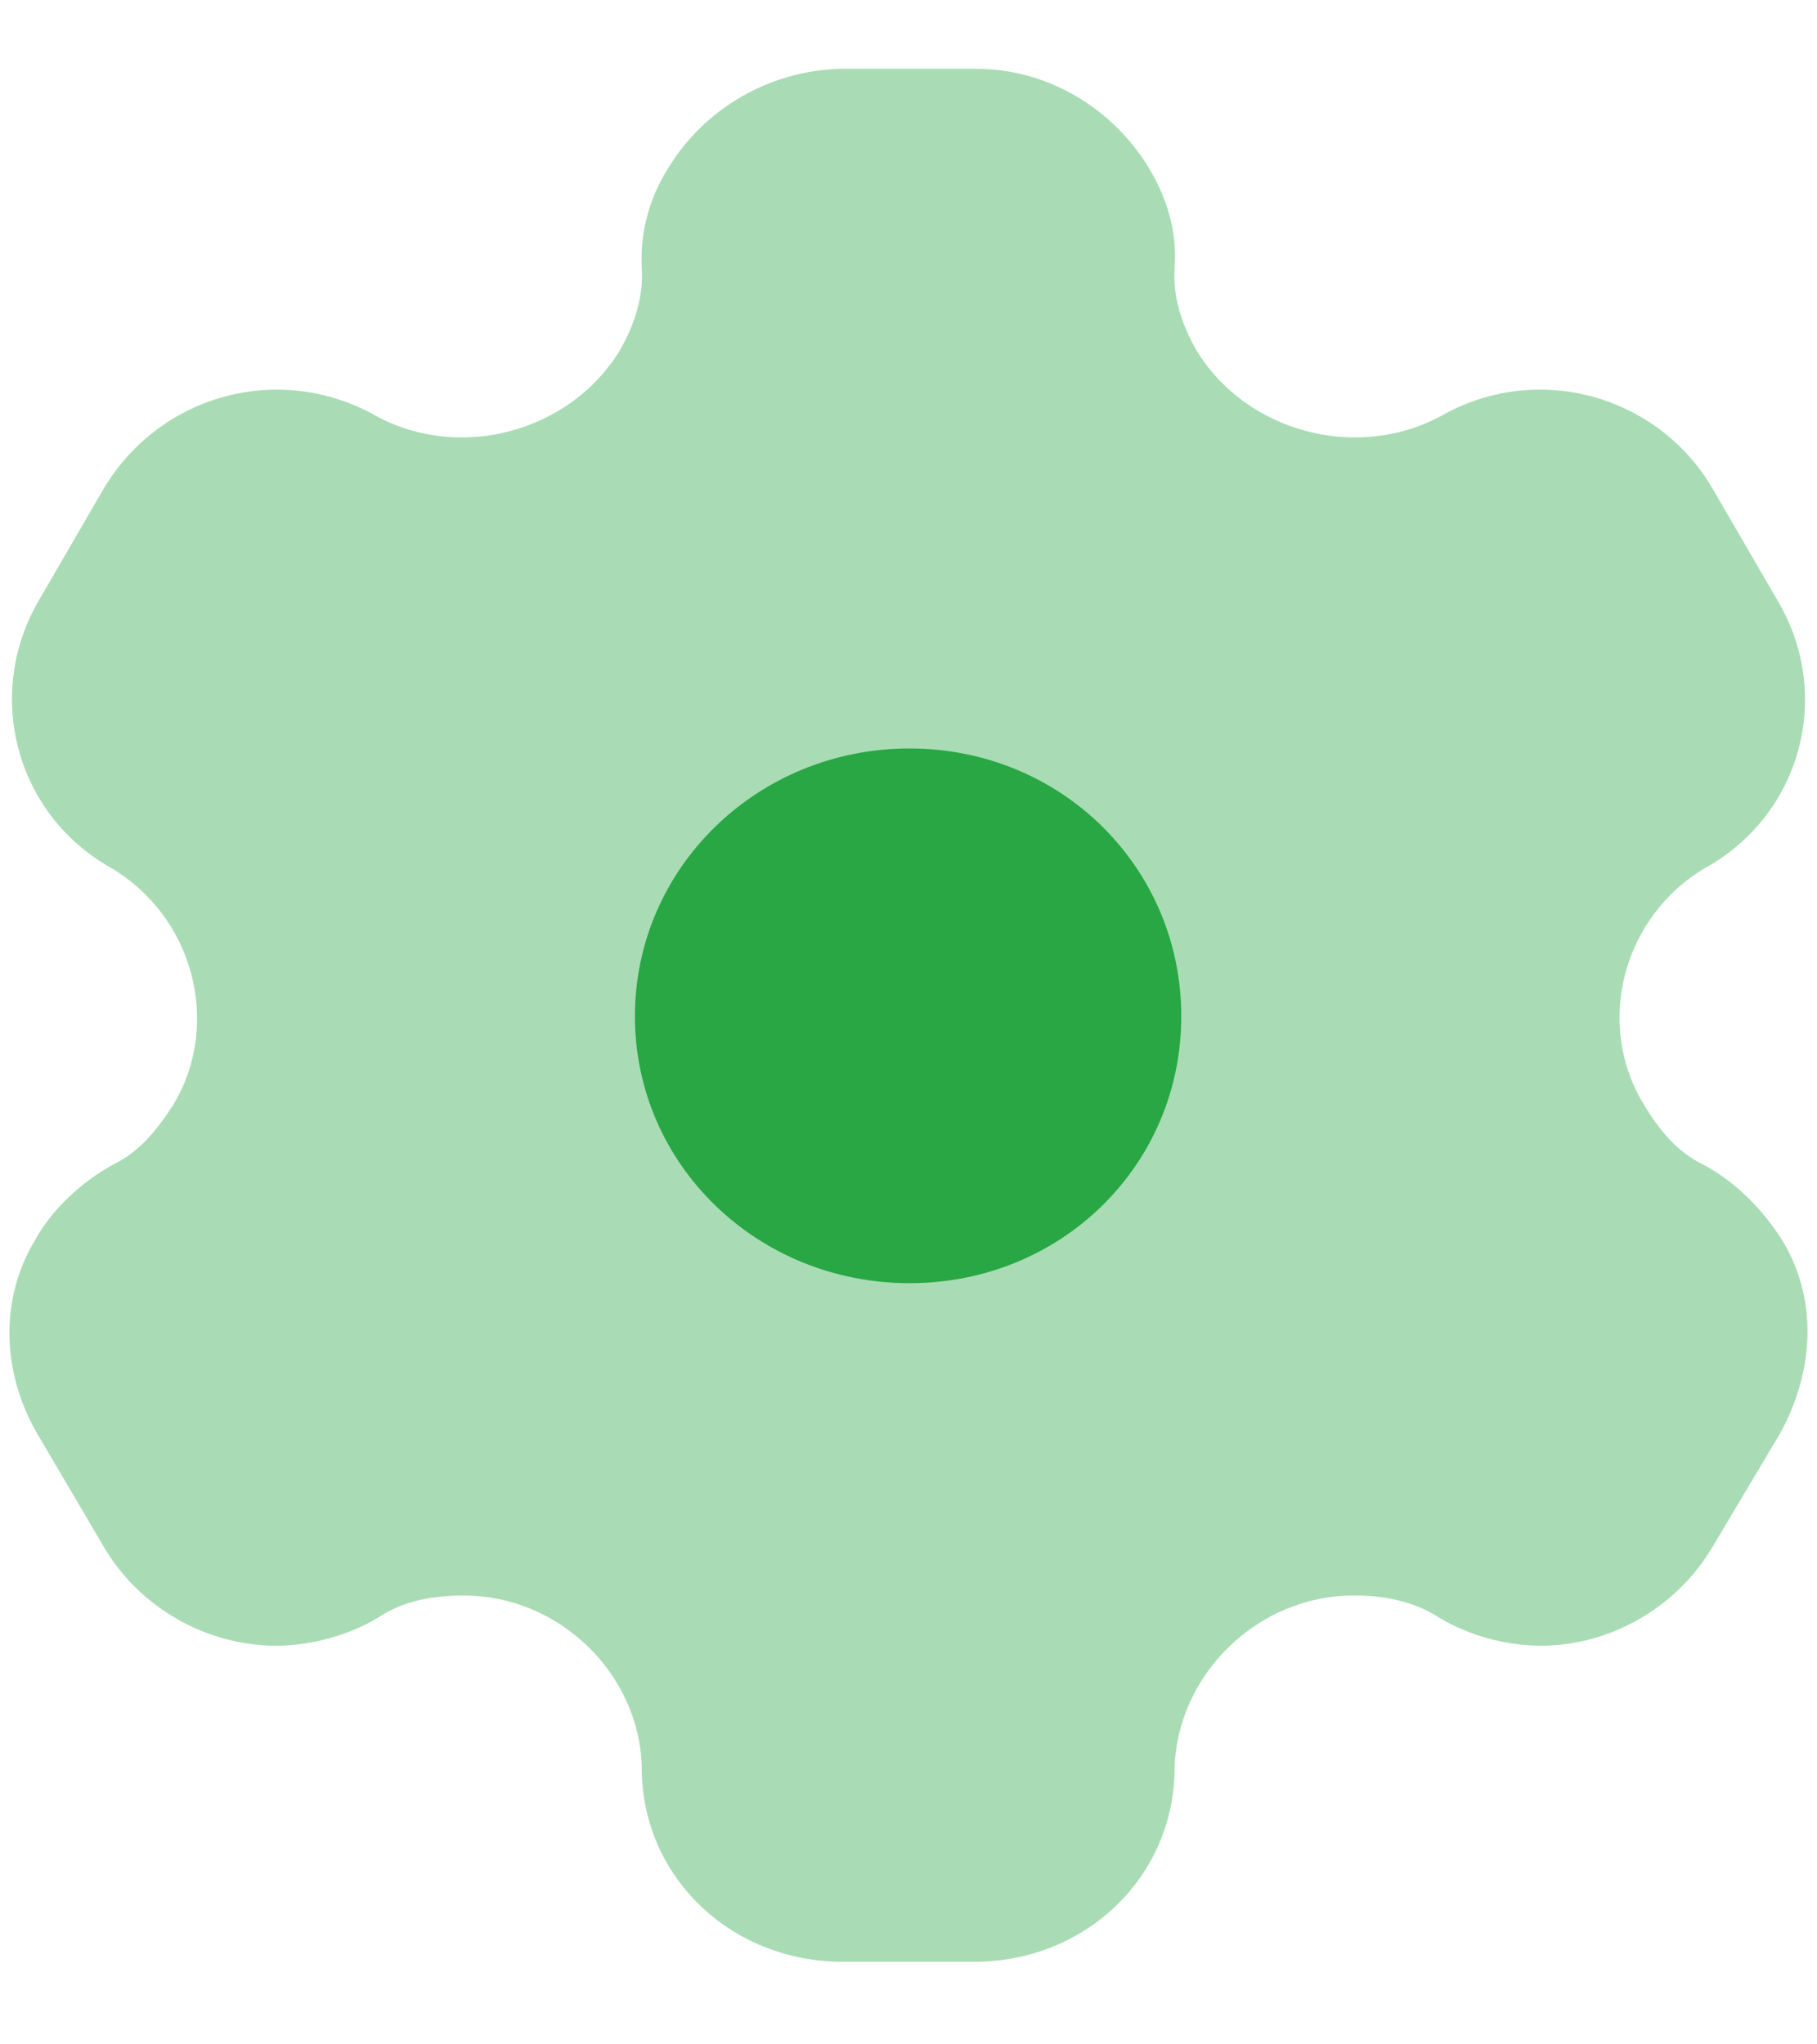 <svg width="16" height="18" viewBox="0 0 16 18" fill="none" xmlns="http://www.w3.org/2000/svg">
<path d="M8.009 11.298C6.672 11.298 5.591 10.257 5.591 8.948C5.591 7.64 6.672 6.59 8.009 6.59C9.347 6.59 10.402 7.64 10.402 8.948C10.402 10.257 9.347 11.298 8.009 11.298Z" fill="#28A745"/>
<path opacity="0.4" d="M15.691 10.915C15.53 10.665 15.3 10.415 15.002 10.256C14.763 10.14 14.61 9.948 14.474 9.723C14.039 9.006 14.295 8.065 15.019 7.64C15.87 7.165 16.143 6.106 15.649 5.281L15.078 4.298C14.593 3.473 13.528 3.181 12.685 3.665C11.936 4.065 10.973 3.798 10.539 3.09C10.403 2.856 10.326 2.606 10.343 2.356C10.369 2.031 10.267 1.723 10.113 1.473C9.798 0.956 9.228 0.606 8.597 0.606H7.397C6.775 0.623 6.204 0.956 5.889 1.473C5.727 1.723 5.634 2.031 5.651 2.356C5.668 2.606 5.591 2.856 5.455 3.09C5.021 3.798 4.058 4.065 3.317 3.665C2.466 3.181 1.41 3.473 0.916 4.298L0.345 5.281C-0.14 6.106 0.132 7.165 0.975 7.64C1.699 8.065 1.955 9.006 1.529 9.723C1.384 9.948 1.231 10.14 0.992 10.256C0.703 10.415 0.447 10.665 0.311 10.915C-0.004 11.431 0.013 12.081 0.328 12.623L0.916 13.623C1.231 14.156 1.818 14.49 2.432 14.49C2.721 14.49 3.062 14.406 3.334 14.24C3.547 14.098 3.803 14.048 4.084 14.048C4.927 14.048 5.634 14.74 5.651 15.565C5.651 16.523 6.434 17.273 7.422 17.273H8.58C9.56 17.273 10.343 16.523 10.343 15.565C10.369 14.74 11.076 14.048 11.919 14.048C12.191 14.048 12.447 14.098 12.668 14.24C12.941 14.406 13.273 14.49 13.571 14.49C14.175 14.49 14.763 14.156 15.078 13.623L15.674 12.623C15.981 12.065 16.007 11.431 15.691 10.915Z" fill="#28A745"/>
</svg>
